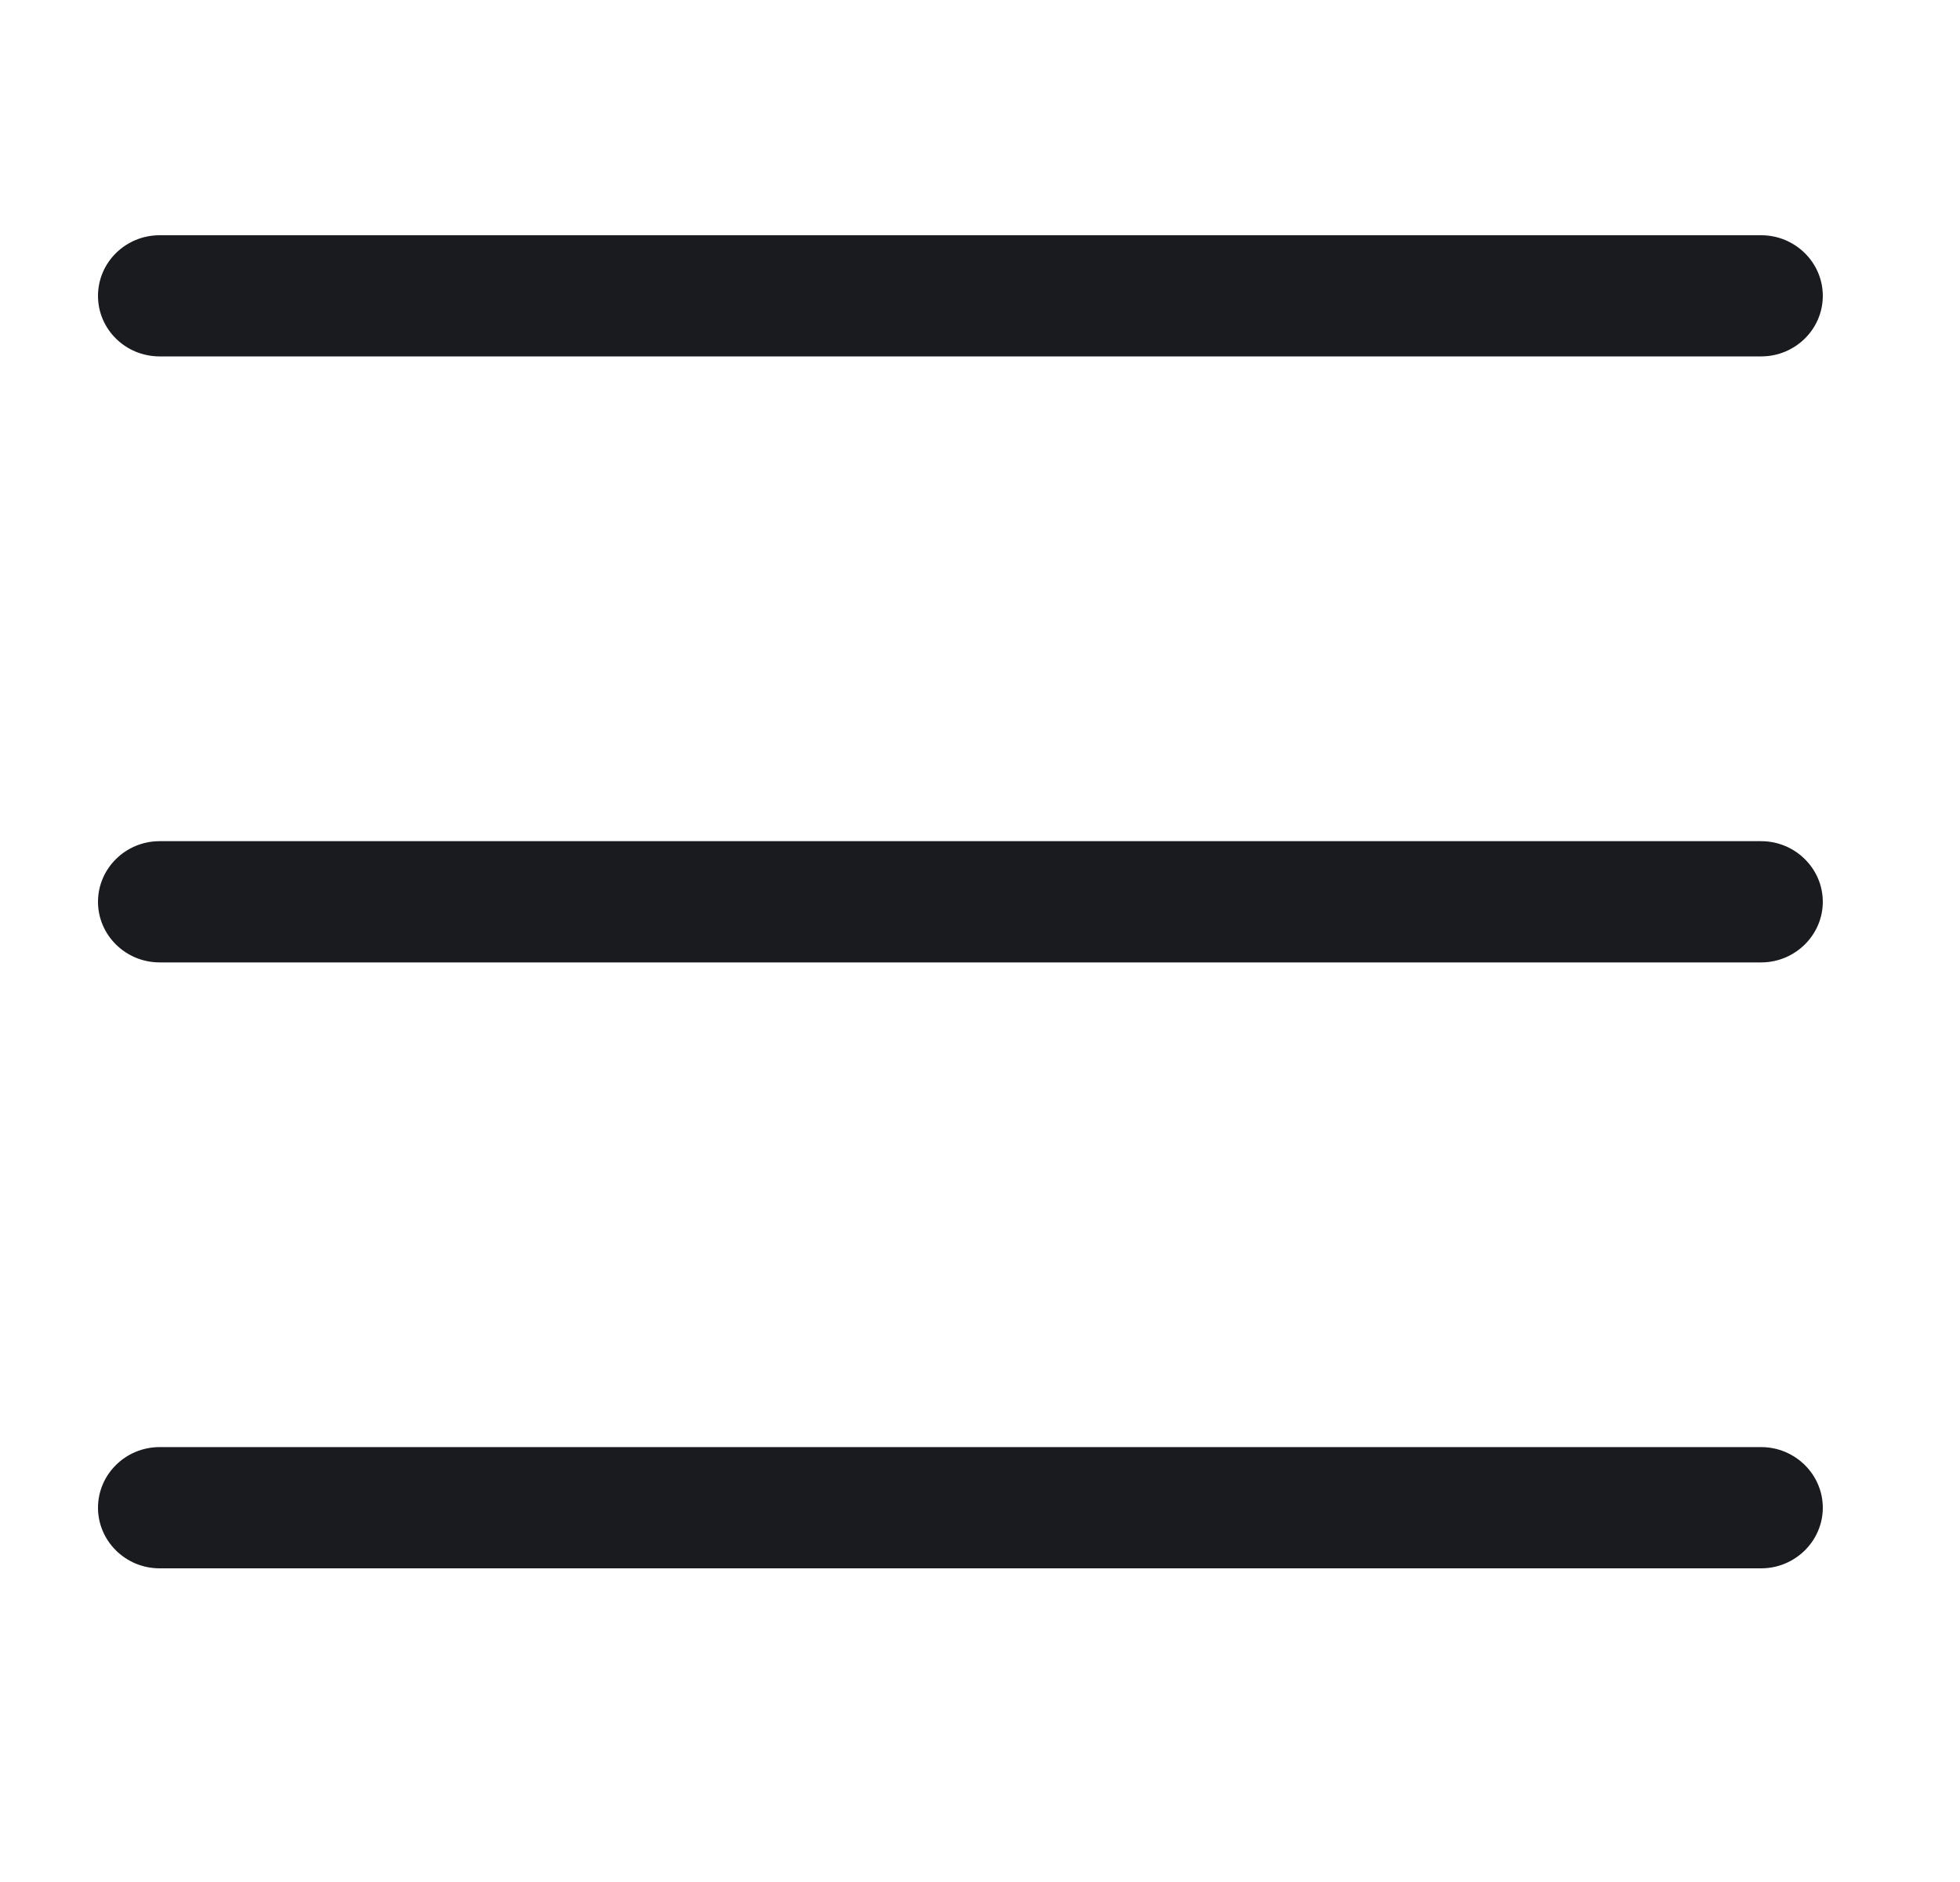 <svg width="25" height="24" viewBox="0 0 25 24" fill="none" xmlns="http://www.w3.org/2000/svg">
<path d="M1.25 3.773C1.25 3.346 1.602 3 2.036 3H22.464C22.896 3 23.25 3.346 23.25 3.773C23.25 4.2 22.896 4.545 22.464 4.545H2.036C1.602 4.545 1.25 4.2 1.25 3.773ZM1.25 11.5C1.25 11.075 1.602 10.727 2.036 10.727H22.464C22.896 10.727 23.25 11.075 23.25 11.5C23.25 11.925 22.896 12.273 22.464 12.273H2.036C1.602 12.273 1.25 11.925 1.25 11.5ZM22.464 20H2.036C1.602 20 1.25 19.652 1.25 19.227C1.25 18.802 1.602 18.454 2.036 18.454H22.464C22.896 18.454 23.25 18.802 23.25 19.227C23.25 19.652 22.896 20 22.464 20Z" fill="#191B1F"/>
</svg>
